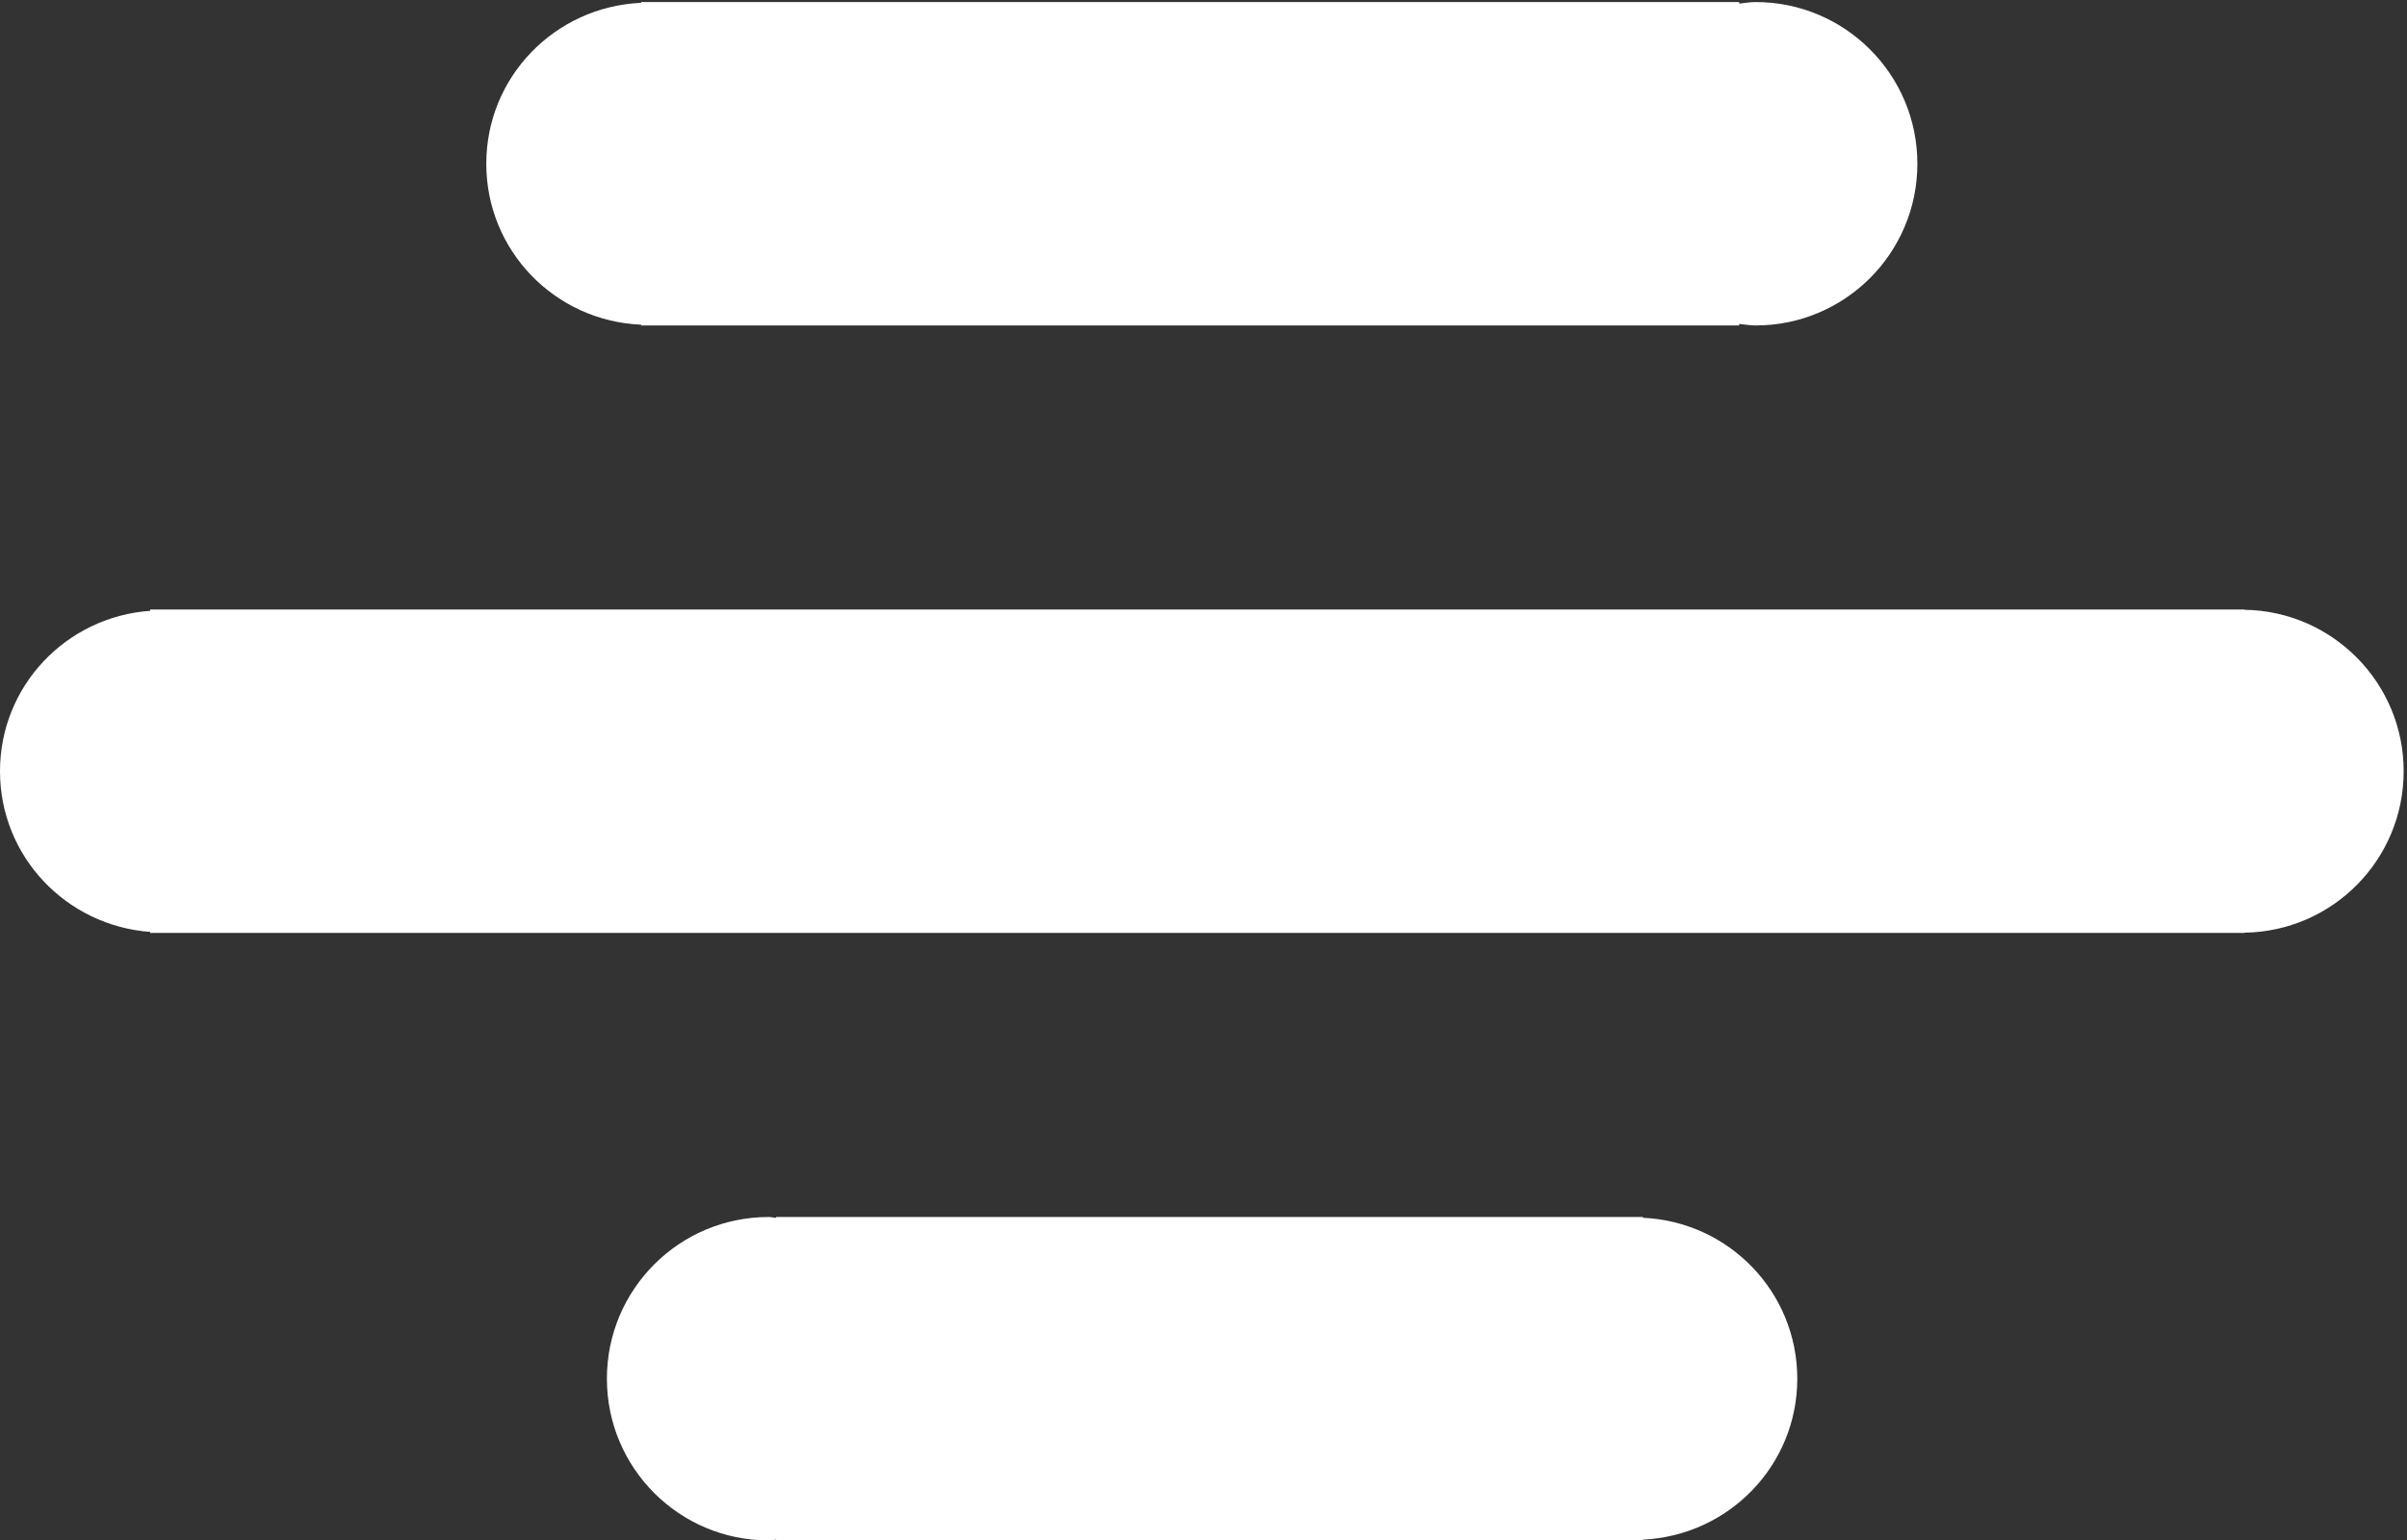 <?xml version="1.0" encoding="utf-8"?>
<!-- Generator: Adobe Illustrator 26.0.3, SVG Export Plug-In . SVG Version: 6.00 Build 0)  -->
<svg version="1.1" id="Laag_1" xmlns="http://www.w3.org/2000/svg" xmlns:xlink="http://www.w3.org/1999/xlink" x="0px" y="0px"
	 viewBox="0 0 936 599.2" style="enable-background:new 0 0 936 599.2;" xml:space="preserve">
<rect x="0" y="0" width="936" height="599.2" fill="#333333" stroke="none"/>
<style type="text/css">
	.st0{fill:#FFFFFF;}
</style>
<g>
	<path class="st0" d="M301.8,598.9v0.3h337.1v-0.3c33.4-1.6,60-28.9,60-62.6c0-33.7-26.6-61.1-60-62.6v-0.3H301.8v0.3
		c-1,0-1.9-0.3-2.9-0.3c-34.8,0-62.9,28.2-62.9,62.9c0,34.8,28.2,62.9,62.9,62.9C299.9,599.2,300.8,599,301.8,598.9"/>
	<path class="st0" d="M58.4,362.9h814.4v-0.1c34.3-0.5,61.9-28.4,61.9-62.8s-27.7-62.3-61.9-62.8v-0.1H58.4v0.5
		C25.8,239.9,0,266.8,0,300c0,33.2,25.8,60.1,58.4,62.5V362.9z"/>
	<path class="st0" d="M676.3,126.6V126c2.1,0.2,4.2,0.6,6.4,0.6c34.8,0,62.9-28.2,62.9-62.9c0-34.8-28.2-62.9-62.9-62.9
		c-2.2,0-4.3,0.4-6.4,0.6V0.8h-427v0.3c-33.5,1.5-60.2,28.8-60.2,62.6c0,33.8,26.7,61.2,60.2,62.6v0.3H676.3z"/>
</g>
</svg>
